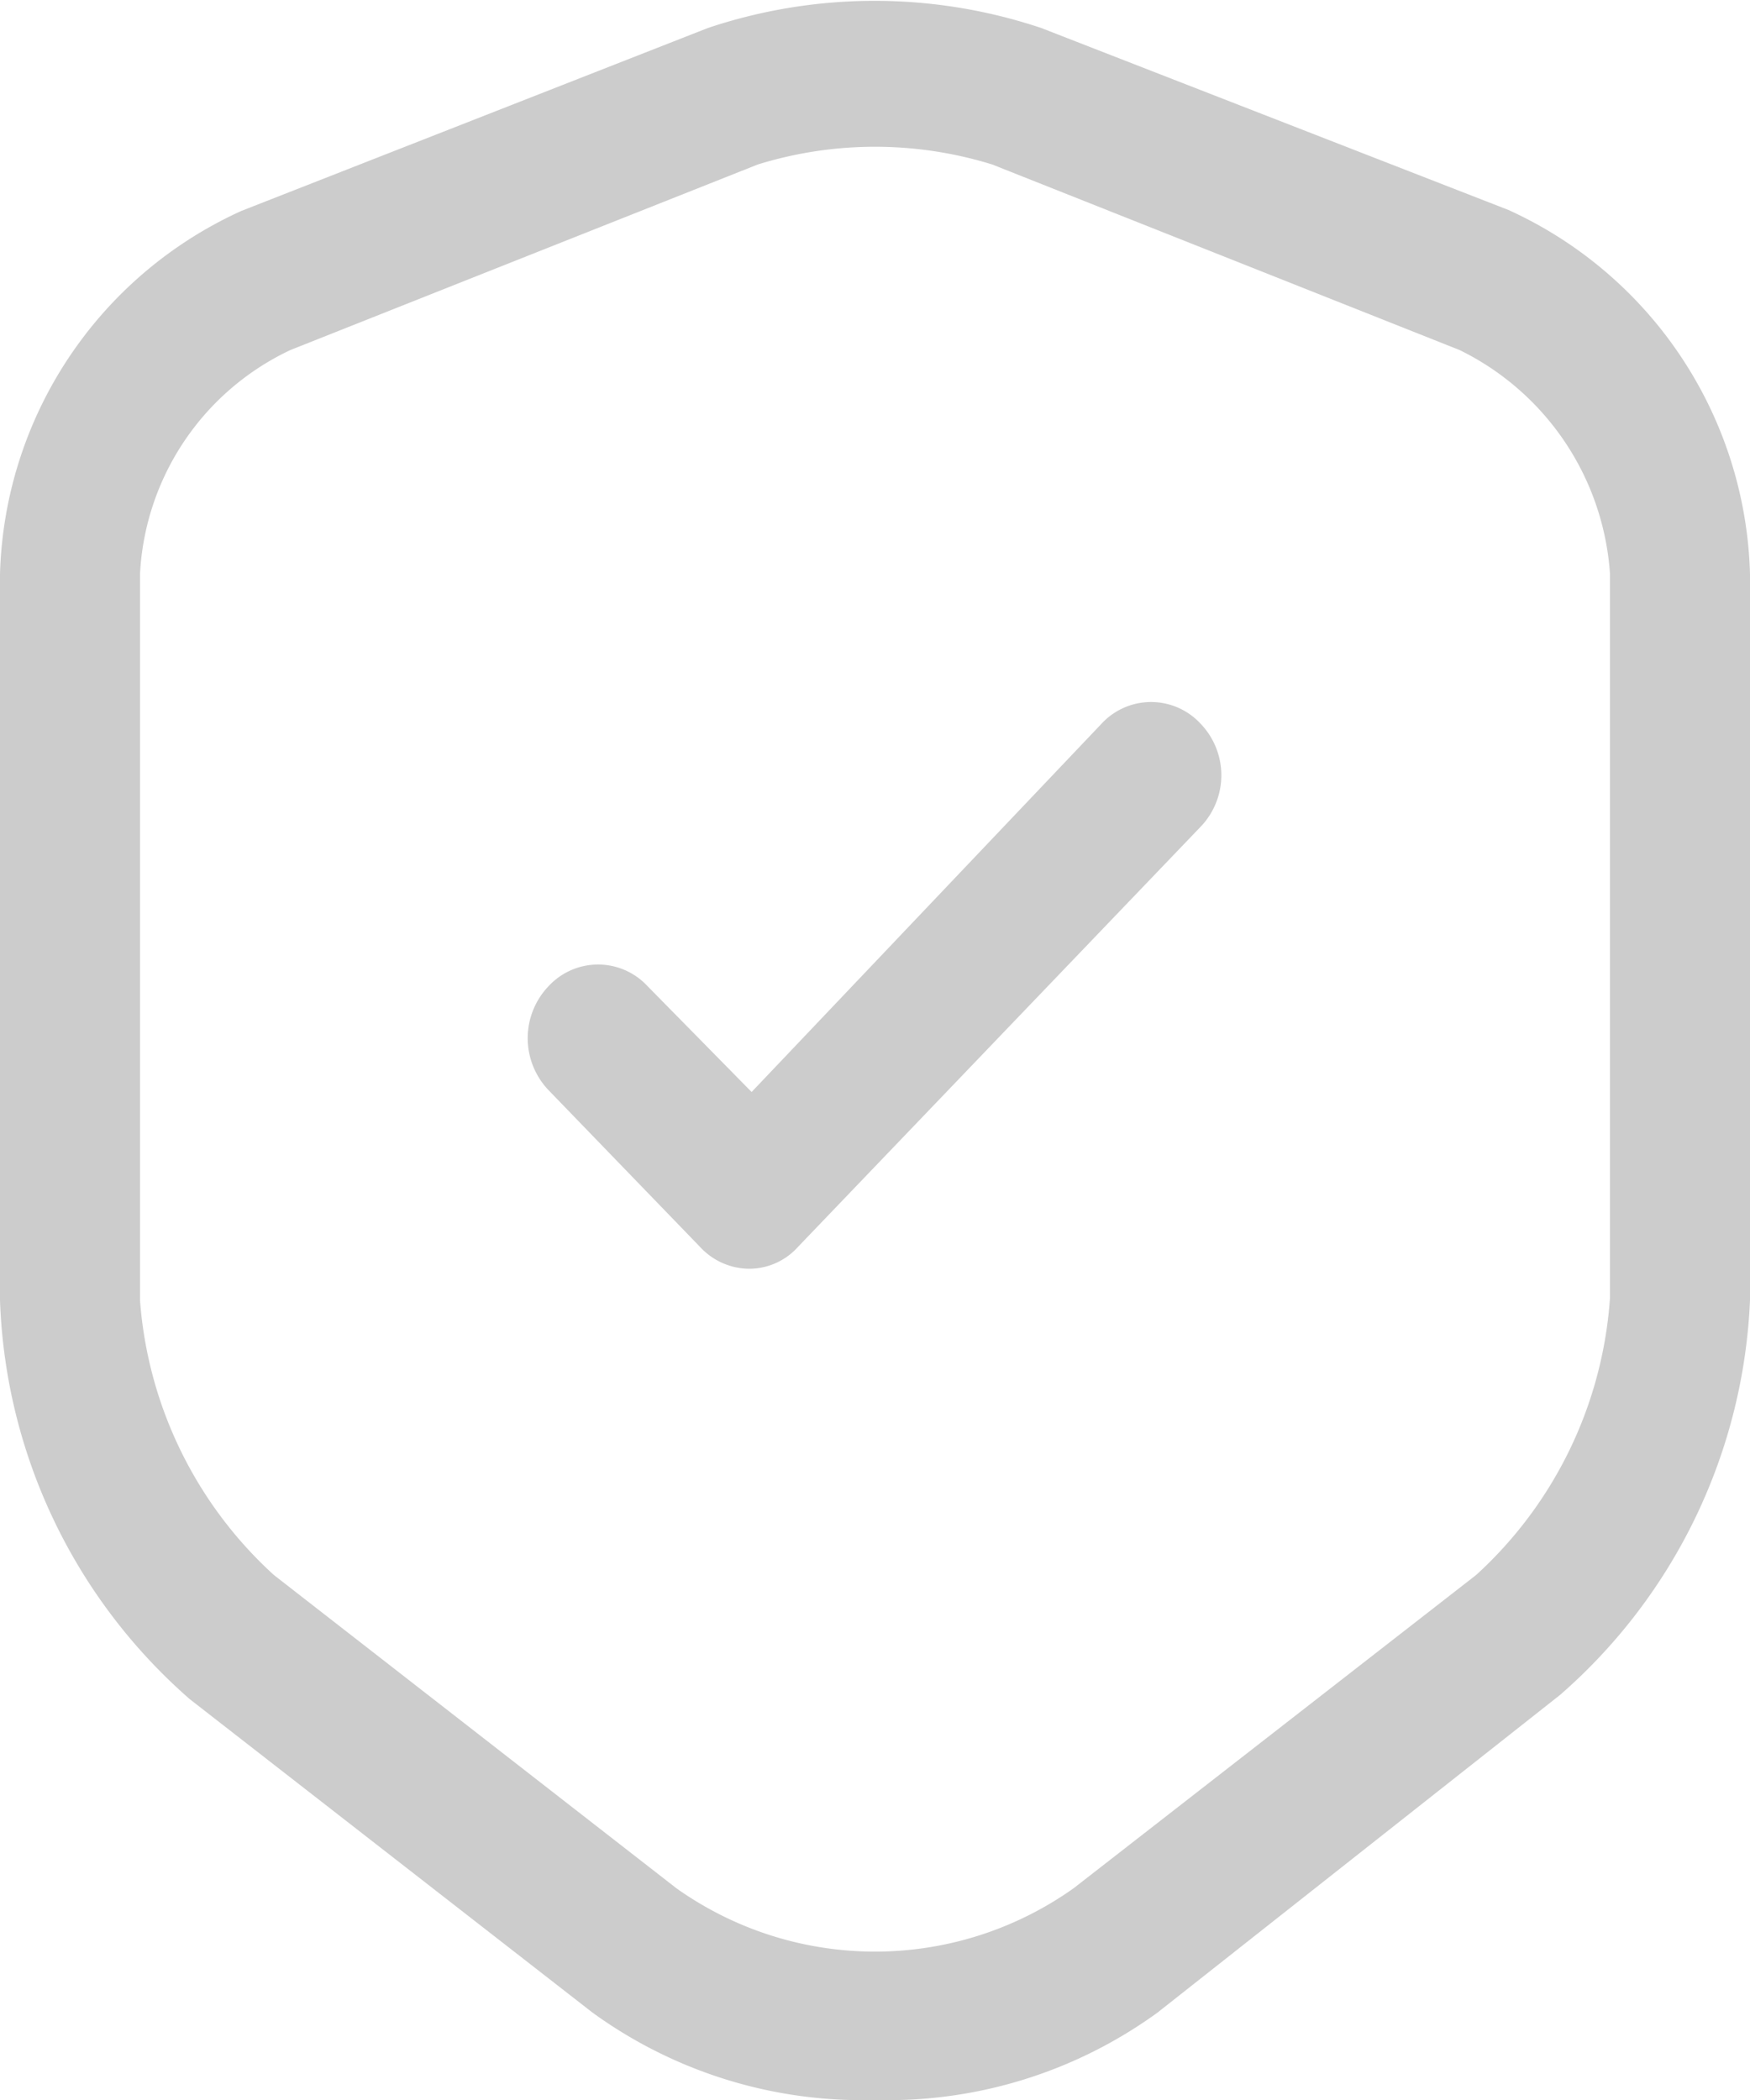 <svg xmlns="http://www.w3.org/2000/svg" viewBox="0 0 20 24"><path d="M10,24A5.25,5.25,0,0,1,6.77,23l-4.6-3.58A6.34,6.34,0,0,1,0,14.86V6.56A4.7,4.7,0,0,1,2.76,2.41L8.09.32h0a6,6,0,0,1,3.81,0L17.24,2.4A4.71,4.71,0,0,1,20,6.56v8.3a6.34,6.34,0,0,1-2.17,4.51L13.23,23A5.25,5.25,0,0,1,10,24ZM8.66,1.88,3.32,4A3,3,0,0,0,1.6,6.56v8.3A4.72,4.72,0,0,0,3.13,18l4.6,3.58a3.92,3.92,0,0,0,4.54,0L16.87,18a4.72,4.72,0,0,0,1.53-3.17V6.56A3.08,3.08,0,0,0,16.68,4L11.34,1.88A4.53,4.53,0,0,0,8.66,1.88Zm.46,12.37,4.6-4.8a.85.85,0,0,0,0-1.18.77.77,0,0,0-1.13,0l-4,4.21L7.4,11.27a.77.77,0,0,0-1.13,0,.86.86,0,0,0,0,1.19L8,14.25a.77.77,0,0,0,.57.25A.75.75,0,0,0,9.12,14.25Z" transform="translate(0 0)" style="fill:#ccc"/></svg>